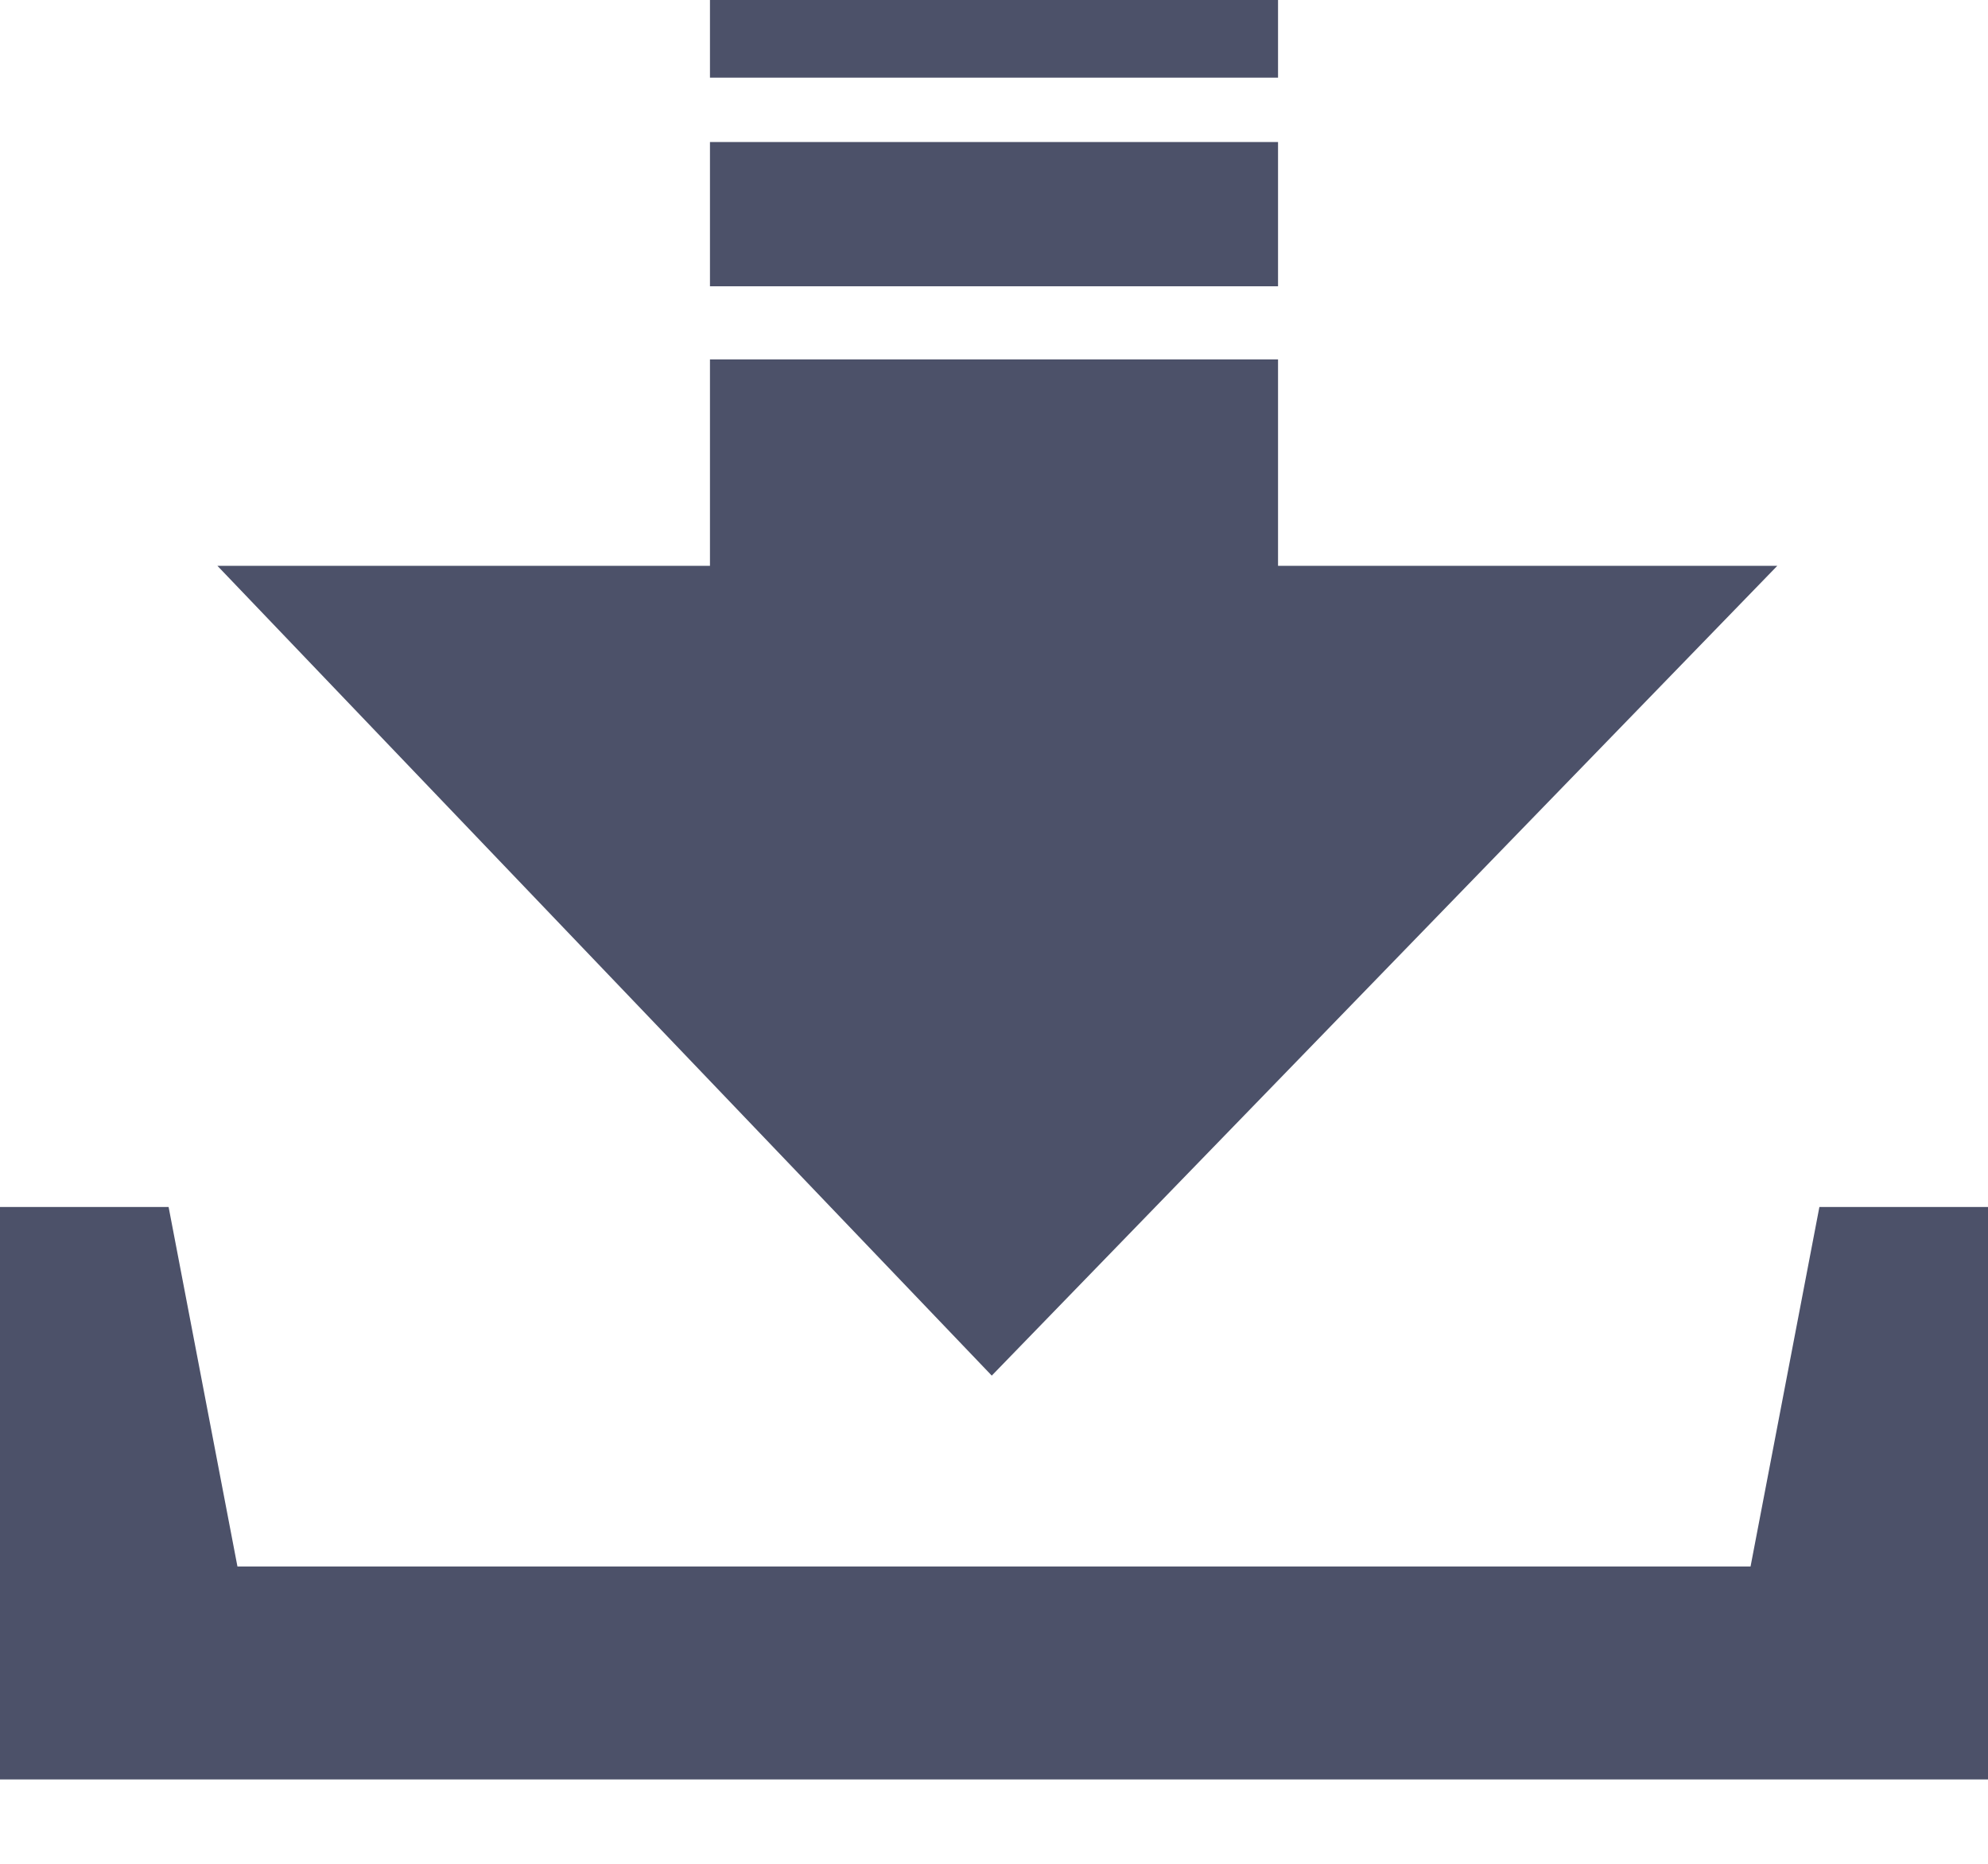 <?xml version="1.0" encoding="UTF-8"?>
<svg width="16px" height="15px" viewBox="0 0 16 15" version="1.1" xmlns="http://www.w3.org/2000/svg" xmlns:xlink="http://www.w3.org/1999/xlink">
    <!-- Generator: Sketch 46.2 (44496) - http://www.bohemiancoding.com/sketch -->
    <title>Page 1</title>
    <desc>Created with Sketch.</desc>
    <defs></defs>
    <g id="Page-1" stroke="none" stroke-width="1" fill="none" fill-rule="evenodd">
        <g id="Home" transform="translate(-1091, -1563)" fill="#4C5169">
            <g id="Group-12" transform="translate(-38, 1142)">
                <g id="Group-10" transform="translate(0, 411)">
                    <g id="Group-7" transform="translate(1129, 5)">
                        <path d="M14.643,14.714 L14.089,17.607 L1.911,17.607 L1.357,14.714 L0,14.714 L0,19.321 L16,19.321 L16,14.714 L14.643,14.714 Z M14.304,9.554 L10.286,9.554 L10.286,7.893 L5.714,7.893 L5.714,9.554 L1.75,9.554 L7.982,16.071 L14.304,9.554 Z M10.286,5 L5.714,5 L5.714,5.625 L10.286,5.625 L10.286,5 Z M10.286,6.143 L5.714,6.143 L5.714,7.304 L10.286,7.304 L10.286,6.143 Z" id="Page-1"></path>
                    </g>
                </g>
            </g>
        </g>
    </g>
</svg>